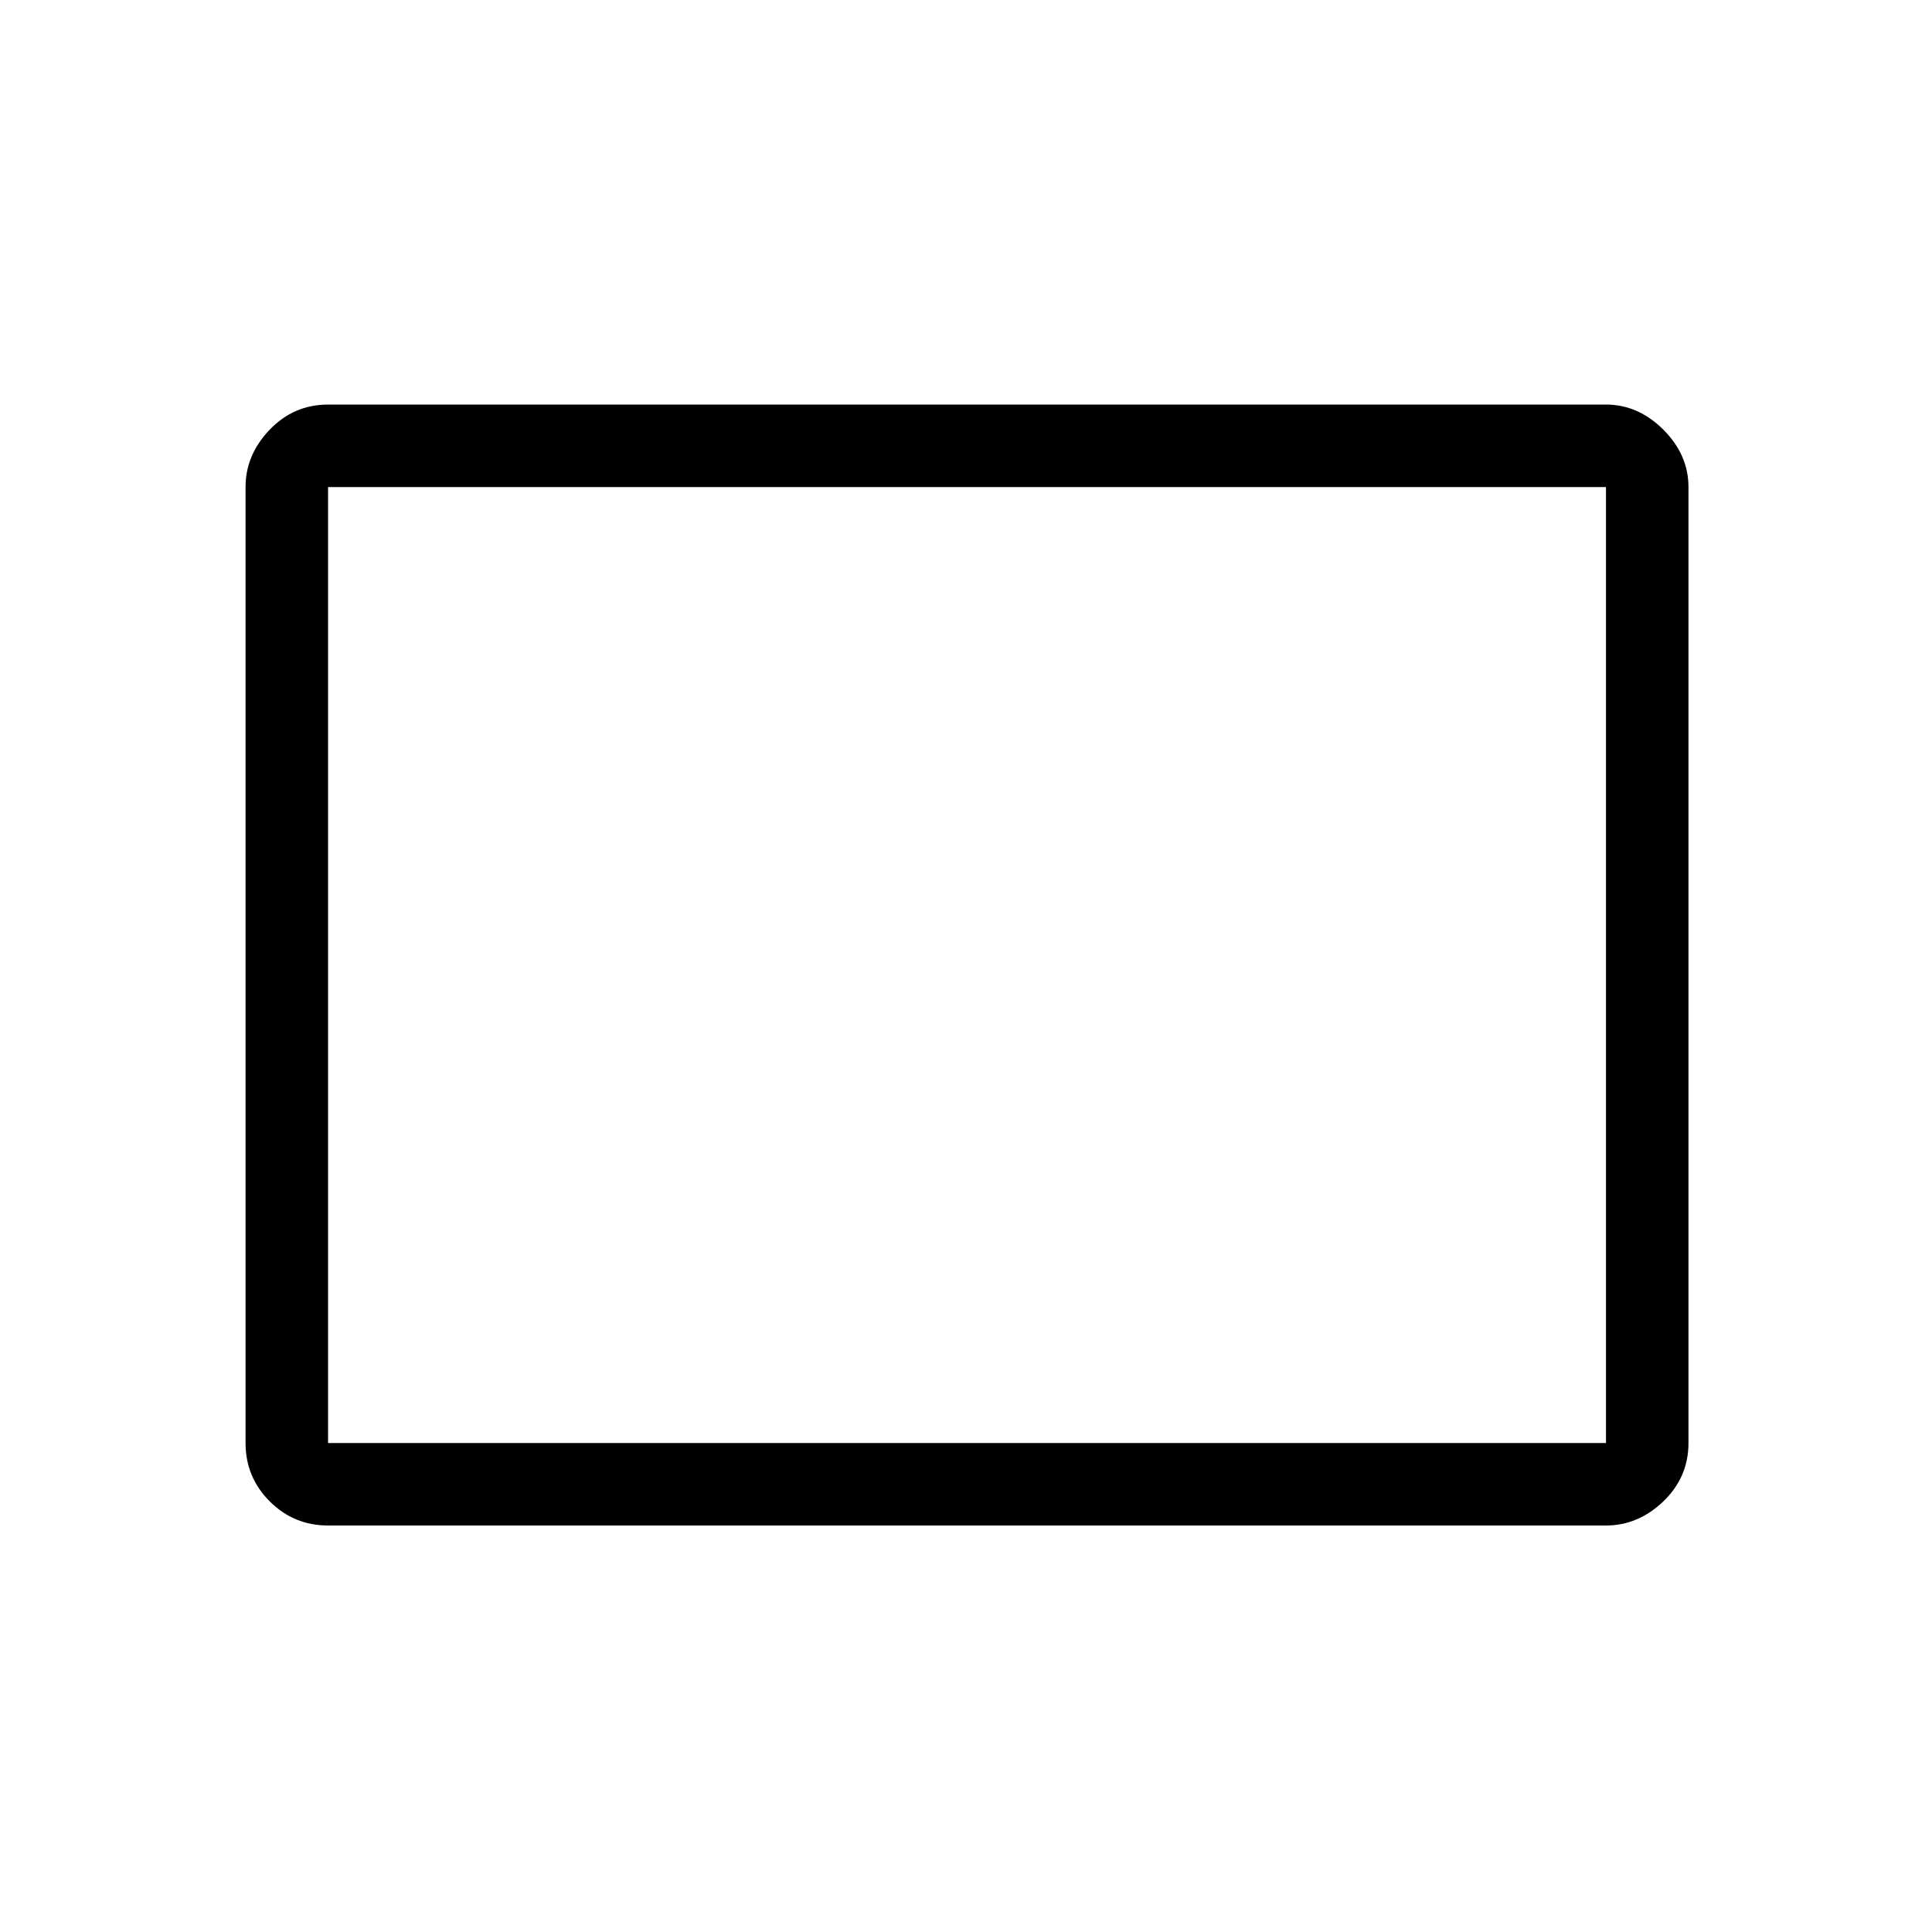 <svg xmlns="http://www.w3.org/2000/svg" height="20" width="20"><path d="M3.396 15.792q-.354 0-.604-.25t-.25-.604V5.042q0-.334.25-.594.25-.26.604-.26h13.229q.333 0 .594.26.26.26.26.594v9.896q0 .354-.26.604-.261.25-.594.25Zm0-.854h13.229V5.042H3.396Zm0 0V5.042v9.896Z"/></svg>